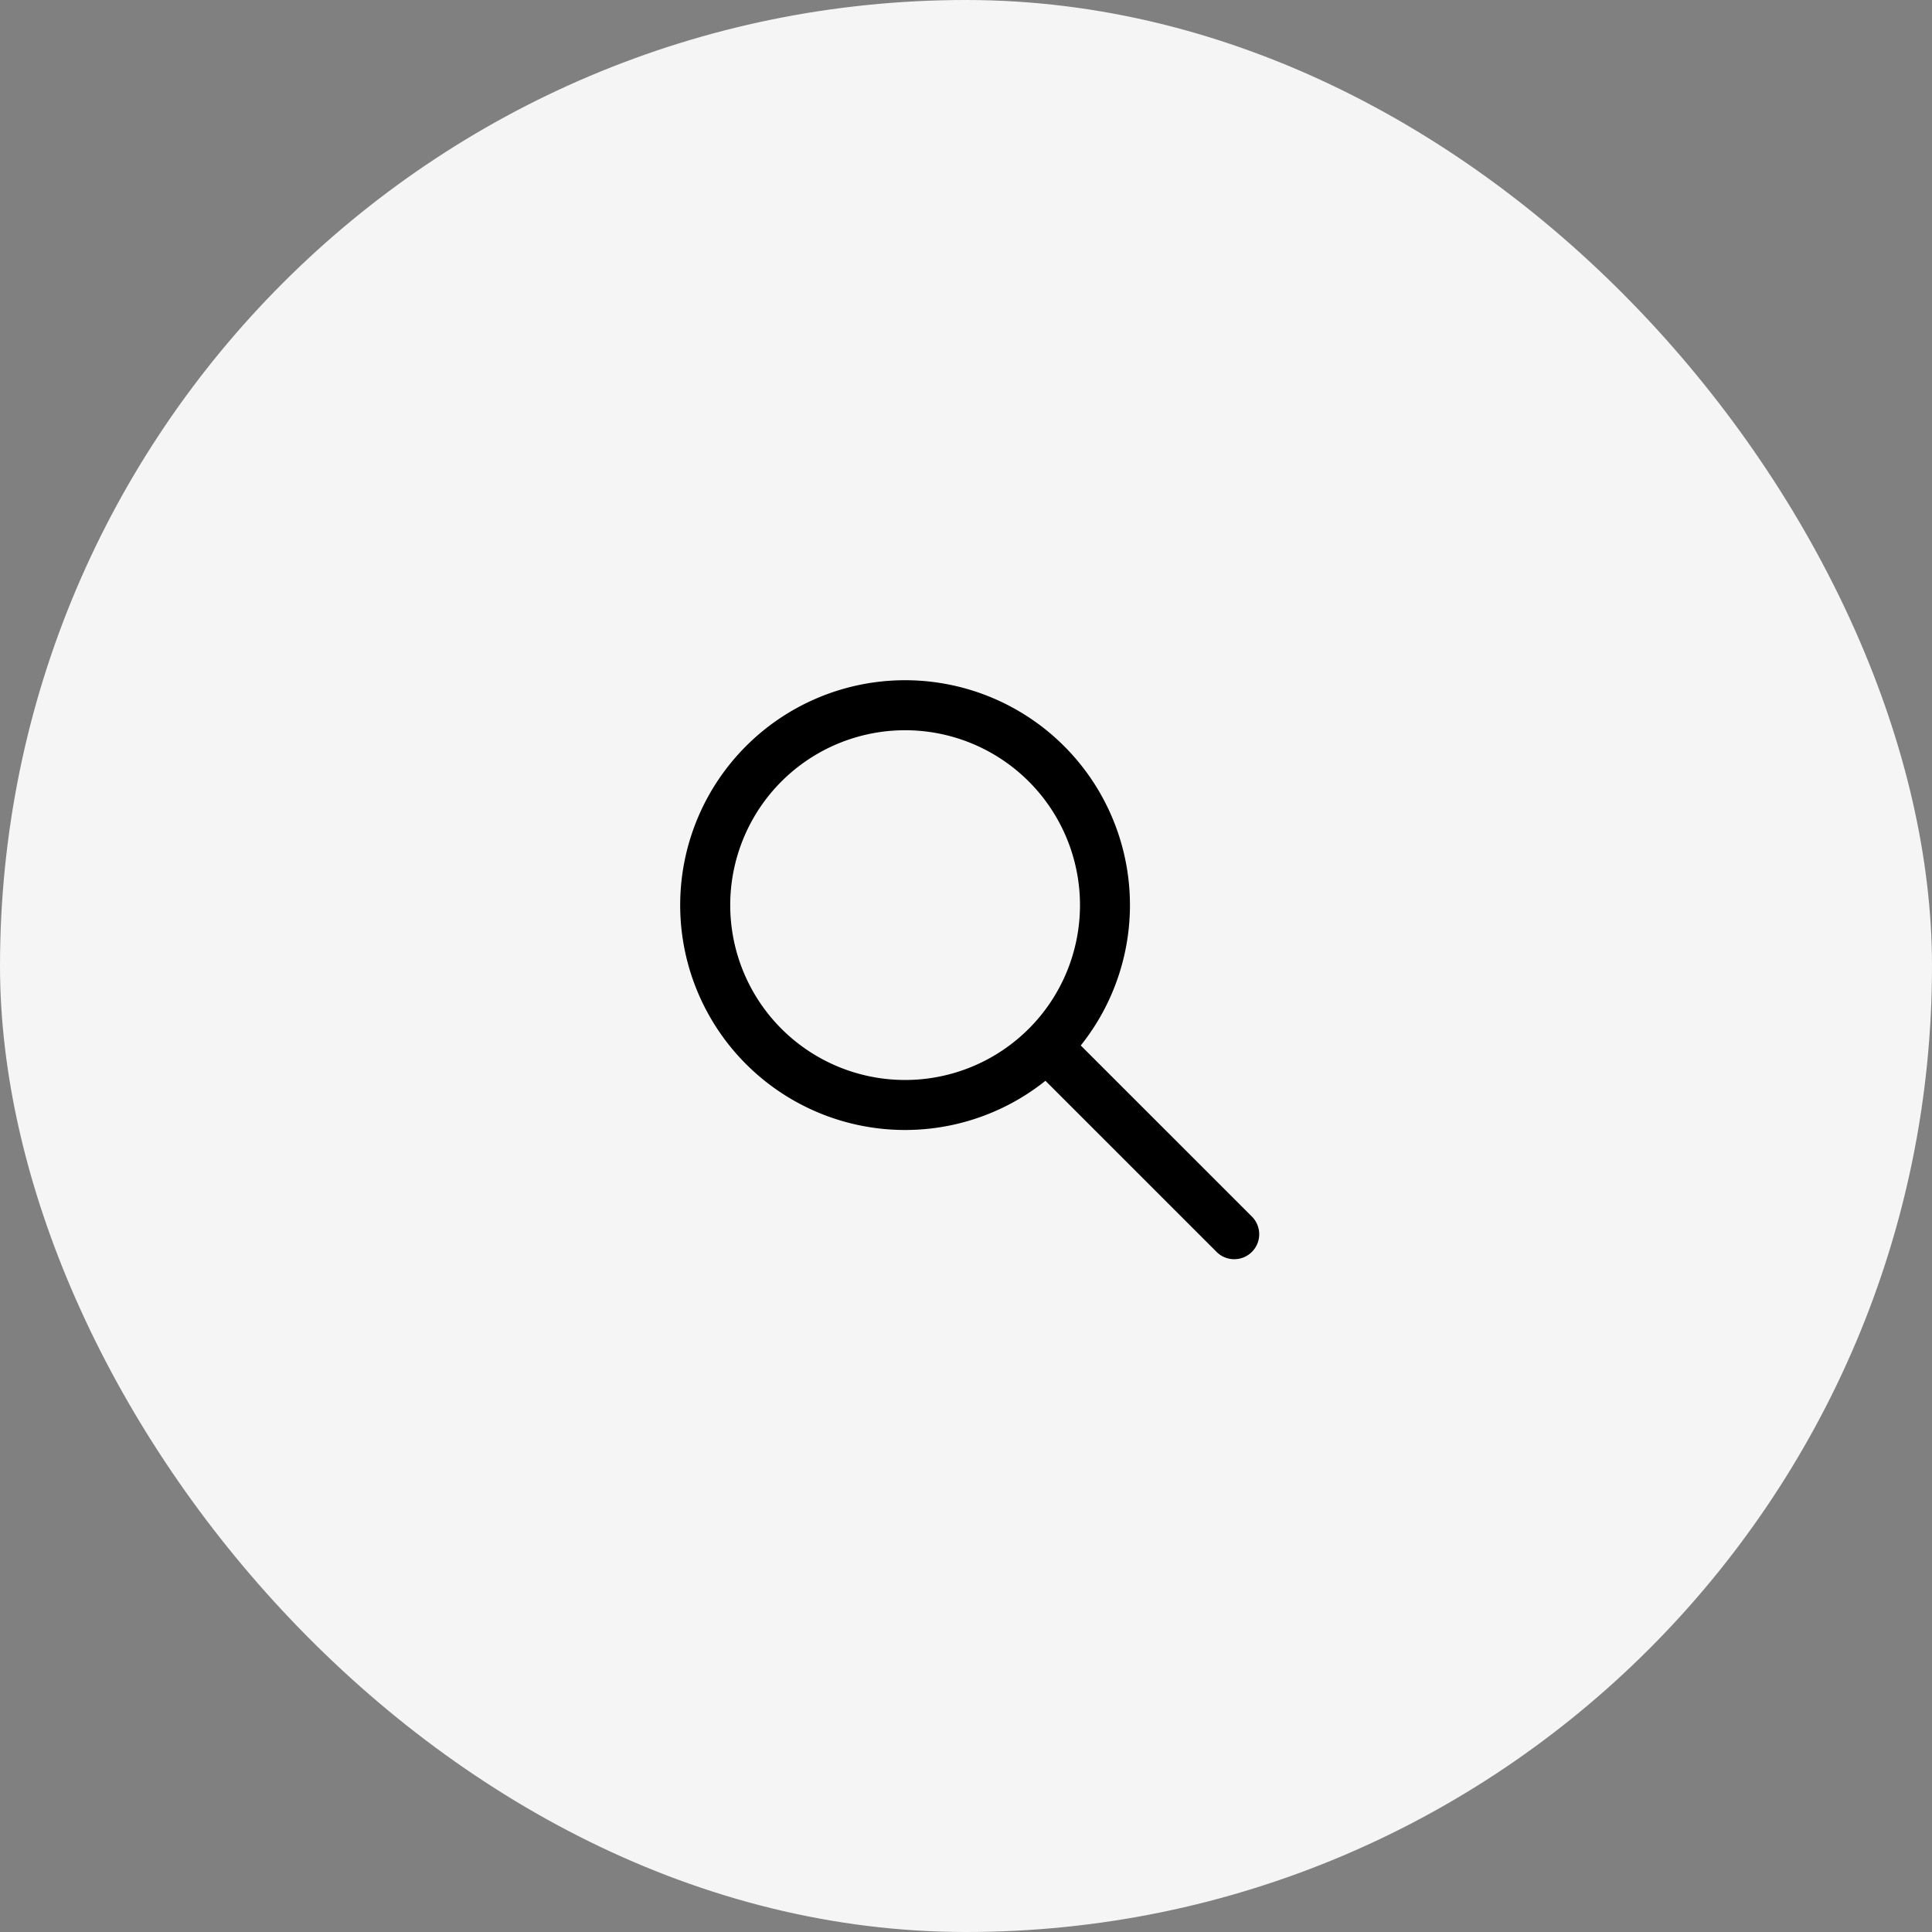<svg width="58" height="58" fill="none" xmlns="http://www.w3.org/2000/svg"><rect width="100%" height="100%" fill="#808080" stroke="none"/><rect width="58" height="58" rx="29" fill="#F5F5F5"/><path fill-rule="evenodd" clip-rule="evenodd" d="M31.385 32.446a6.751 6.751 0 1 1 1.06-1.06l5.156 5.155a.75.75 0 0 1-1.06 1.06l-5.156-5.155Zm-7.926-1.562a5.25 5.25 0 1 1 7.43-.004l-.005.004-.005.005a5.25 5.25 0 0 1-7.42-.005Z" fill="#000"/></svg>